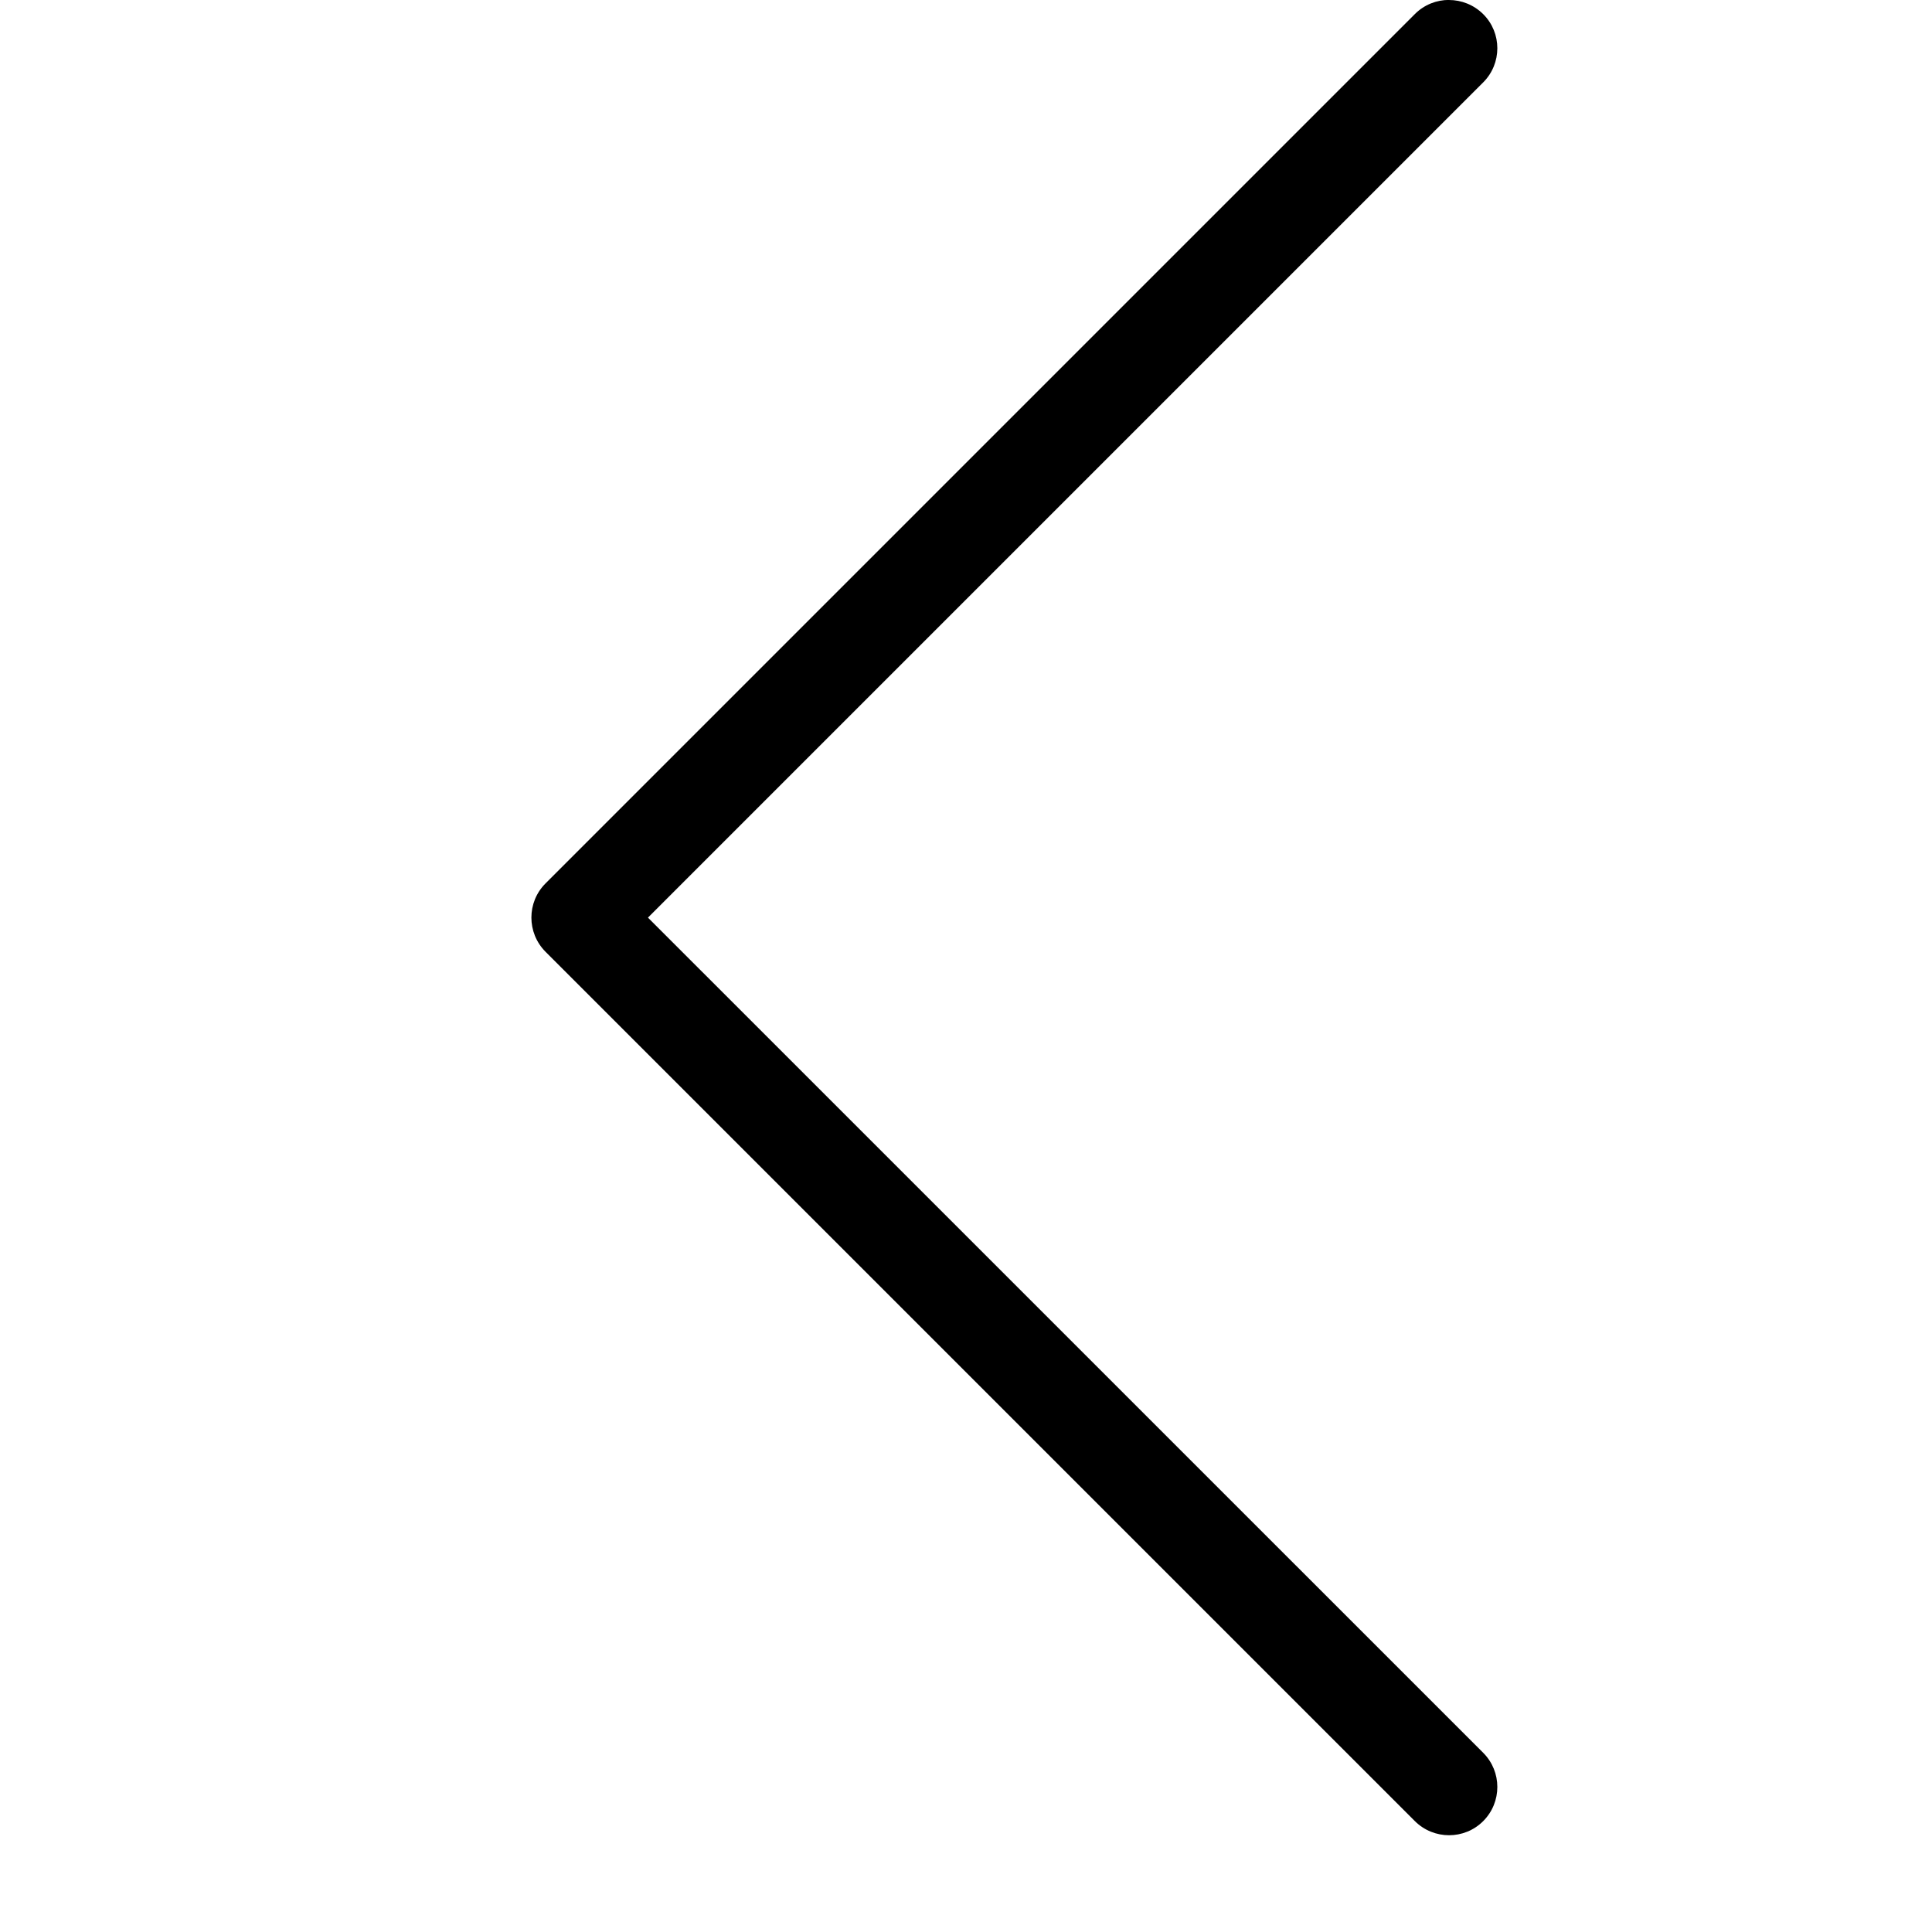 <svg width="26" height="26" viewBox="0 0 26 26" fill="none" xmlns="http://www.w3.org/2000/svg">
<g clip-path="url(#clip0)">
<path d="M19.5 3.05744e-05C19.666 3.05599e-05 19.833 0.064 19.96 0.19C20.214 0.443 20.214 0.855 19.96 1.109L8.72 12.349L19.96 23.588C20.214 23.842 20.214 24.254 19.96 24.508C19.707 24.761 19.295 24.761 19.041 24.508L7.341 12.808C7.088 12.554 7.088 12.142 7.341 11.889L19.041 0.189C19.169 0.061 19.335 -0.001 19.501 -0.001L19.5 3.05744e-05Z" fill="black"/>
</g>
<defs>
<clipPath id="clip0">
<rect x="26" y="26" width="26" height="26" transform="rotate(180 26 26)" fill="white"/>
</clipPath>
</defs>
</svg>
